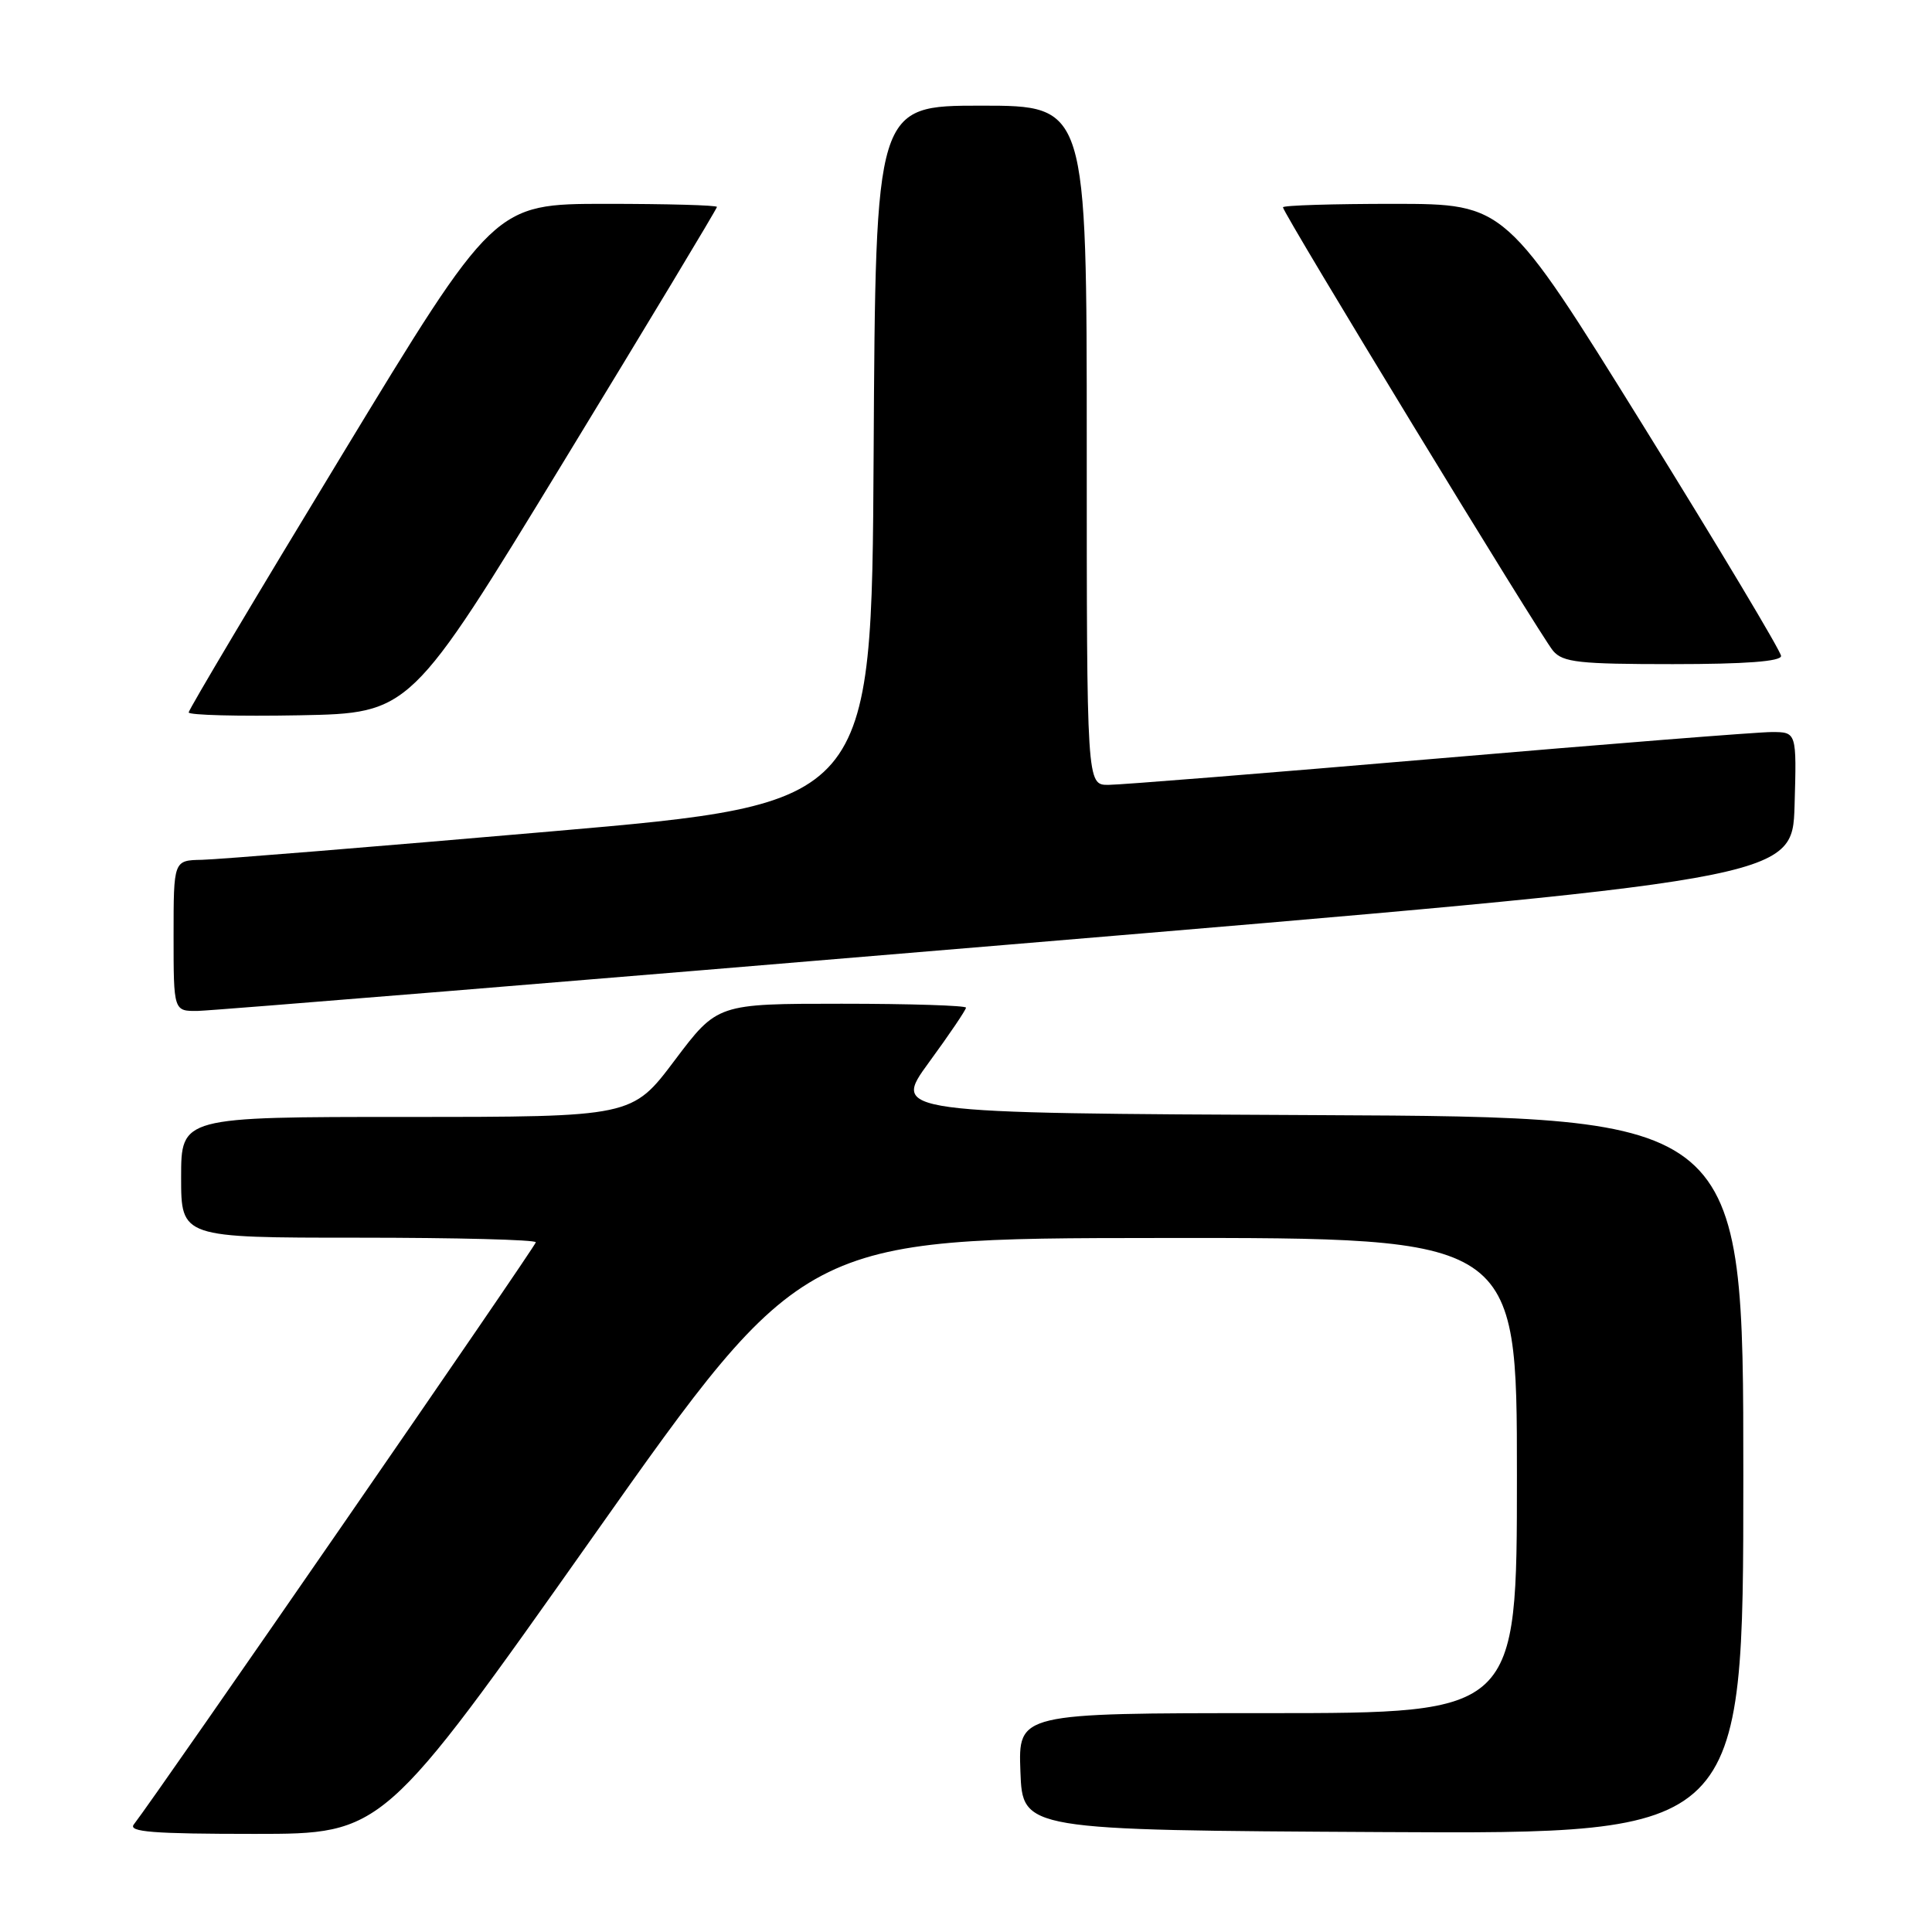 <?xml version="1.0" encoding="UTF-8" standalone="no"?>
<!DOCTYPE svg PUBLIC "-//W3C//DTD SVG 1.1//EN" "http://www.w3.org/Graphics/SVG/1.1/DTD/svg11.dtd" >
<svg xmlns="http://www.w3.org/2000/svg" xmlns:xlink="http://www.w3.org/1999/xlink" version="1.1" viewBox="0 0 256 256">
 <g >
 <path fill="currentColor"
d=" M 78.63 203.54 C 106.50 164.07 106.50 164.07 153.75 164.04 C 201.00 164.00 201.00 164.00 201.00 195.50 C 201.00 227.00 201.00 227.00 167.96 227.00 C 134.92 227.00 134.92 227.00 135.21 234.75 C 135.50 242.50 135.50 242.50 183.25 242.76 C 231.00 243.02 231.00 243.02 231.00 195.52 C 231.00 148.02 231.00 148.02 174.59 147.76 C 118.18 147.50 118.18 147.50 123.09 140.77 C 125.79 137.08 128.00 133.81 128.00 133.52 C 128.00 133.24 120.59 133.00 111.52 133.00 C 95.05 133.00 95.05 133.00 89.40 140.50 C 83.76 148.00 83.76 148.00 53.88 148.00 C 24.00 148.00 24.00 148.00 24.00 156.00 C 24.00 164.00 24.00 164.00 47.50 164.00 C 60.43 164.00 71.00 164.27 71.00 164.61 C 71.00 165.11 20.82 237.78 17.73 241.75 C 16.96 242.74 20.30 243.00 33.76 243.00 C 50.76 243.00 50.76 243.00 78.63 203.54 Z  M 133.50 125.18 C 237.50 116.47 237.50 116.47 237.79 106.74 C 238.07 97.00 238.07 97.00 234.75 97.00 C 232.92 97.00 213.04 98.58 190.57 100.50 C 168.10 102.42 148.43 104.00 146.86 104.00 C 144.00 104.00 144.00 104.00 144.00 59.00 C 144.00 14.00 144.00 14.00 130.01 14.00 C 116.02 14.00 116.02 14.00 115.76 60.24 C 115.50 106.49 115.50 106.49 73.00 110.17 C 49.62 112.20 28.81 113.89 26.75 113.93 C 23.00 114.00 23.00 114.00 23.00 124.00 C 23.00 134.00 23.00 134.00 26.25 133.95 C 28.04 133.92 76.30 129.98 133.50 125.18 Z  M 74.68 61.17 C 85.86 42.83 95.00 27.65 95.00 27.42 C 95.00 27.19 88.36 27.01 80.25 27.01 C 65.50 27.02 65.50 27.02 45.25 60.39 C 34.11 78.73 25.00 94.04 25.00 94.40 C 25.00 94.76 31.61 94.93 39.68 94.78 C 54.37 94.50 54.37 94.50 74.68 61.17 Z  M 236.00 86.92 C 236.00 86.33 227.79 72.61 217.75 56.43 C 199.50 27.03 199.50 27.03 184.75 27.01 C 176.64 27.01 170.00 27.21 170.00 27.47 C 170.00 28.25 204.18 84.37 205.80 86.25 C 207.11 87.77 209.23 88.00 221.65 88.00 C 231.26 88.00 236.00 87.64 236.00 86.92 Z "/>
</g>
</svg>